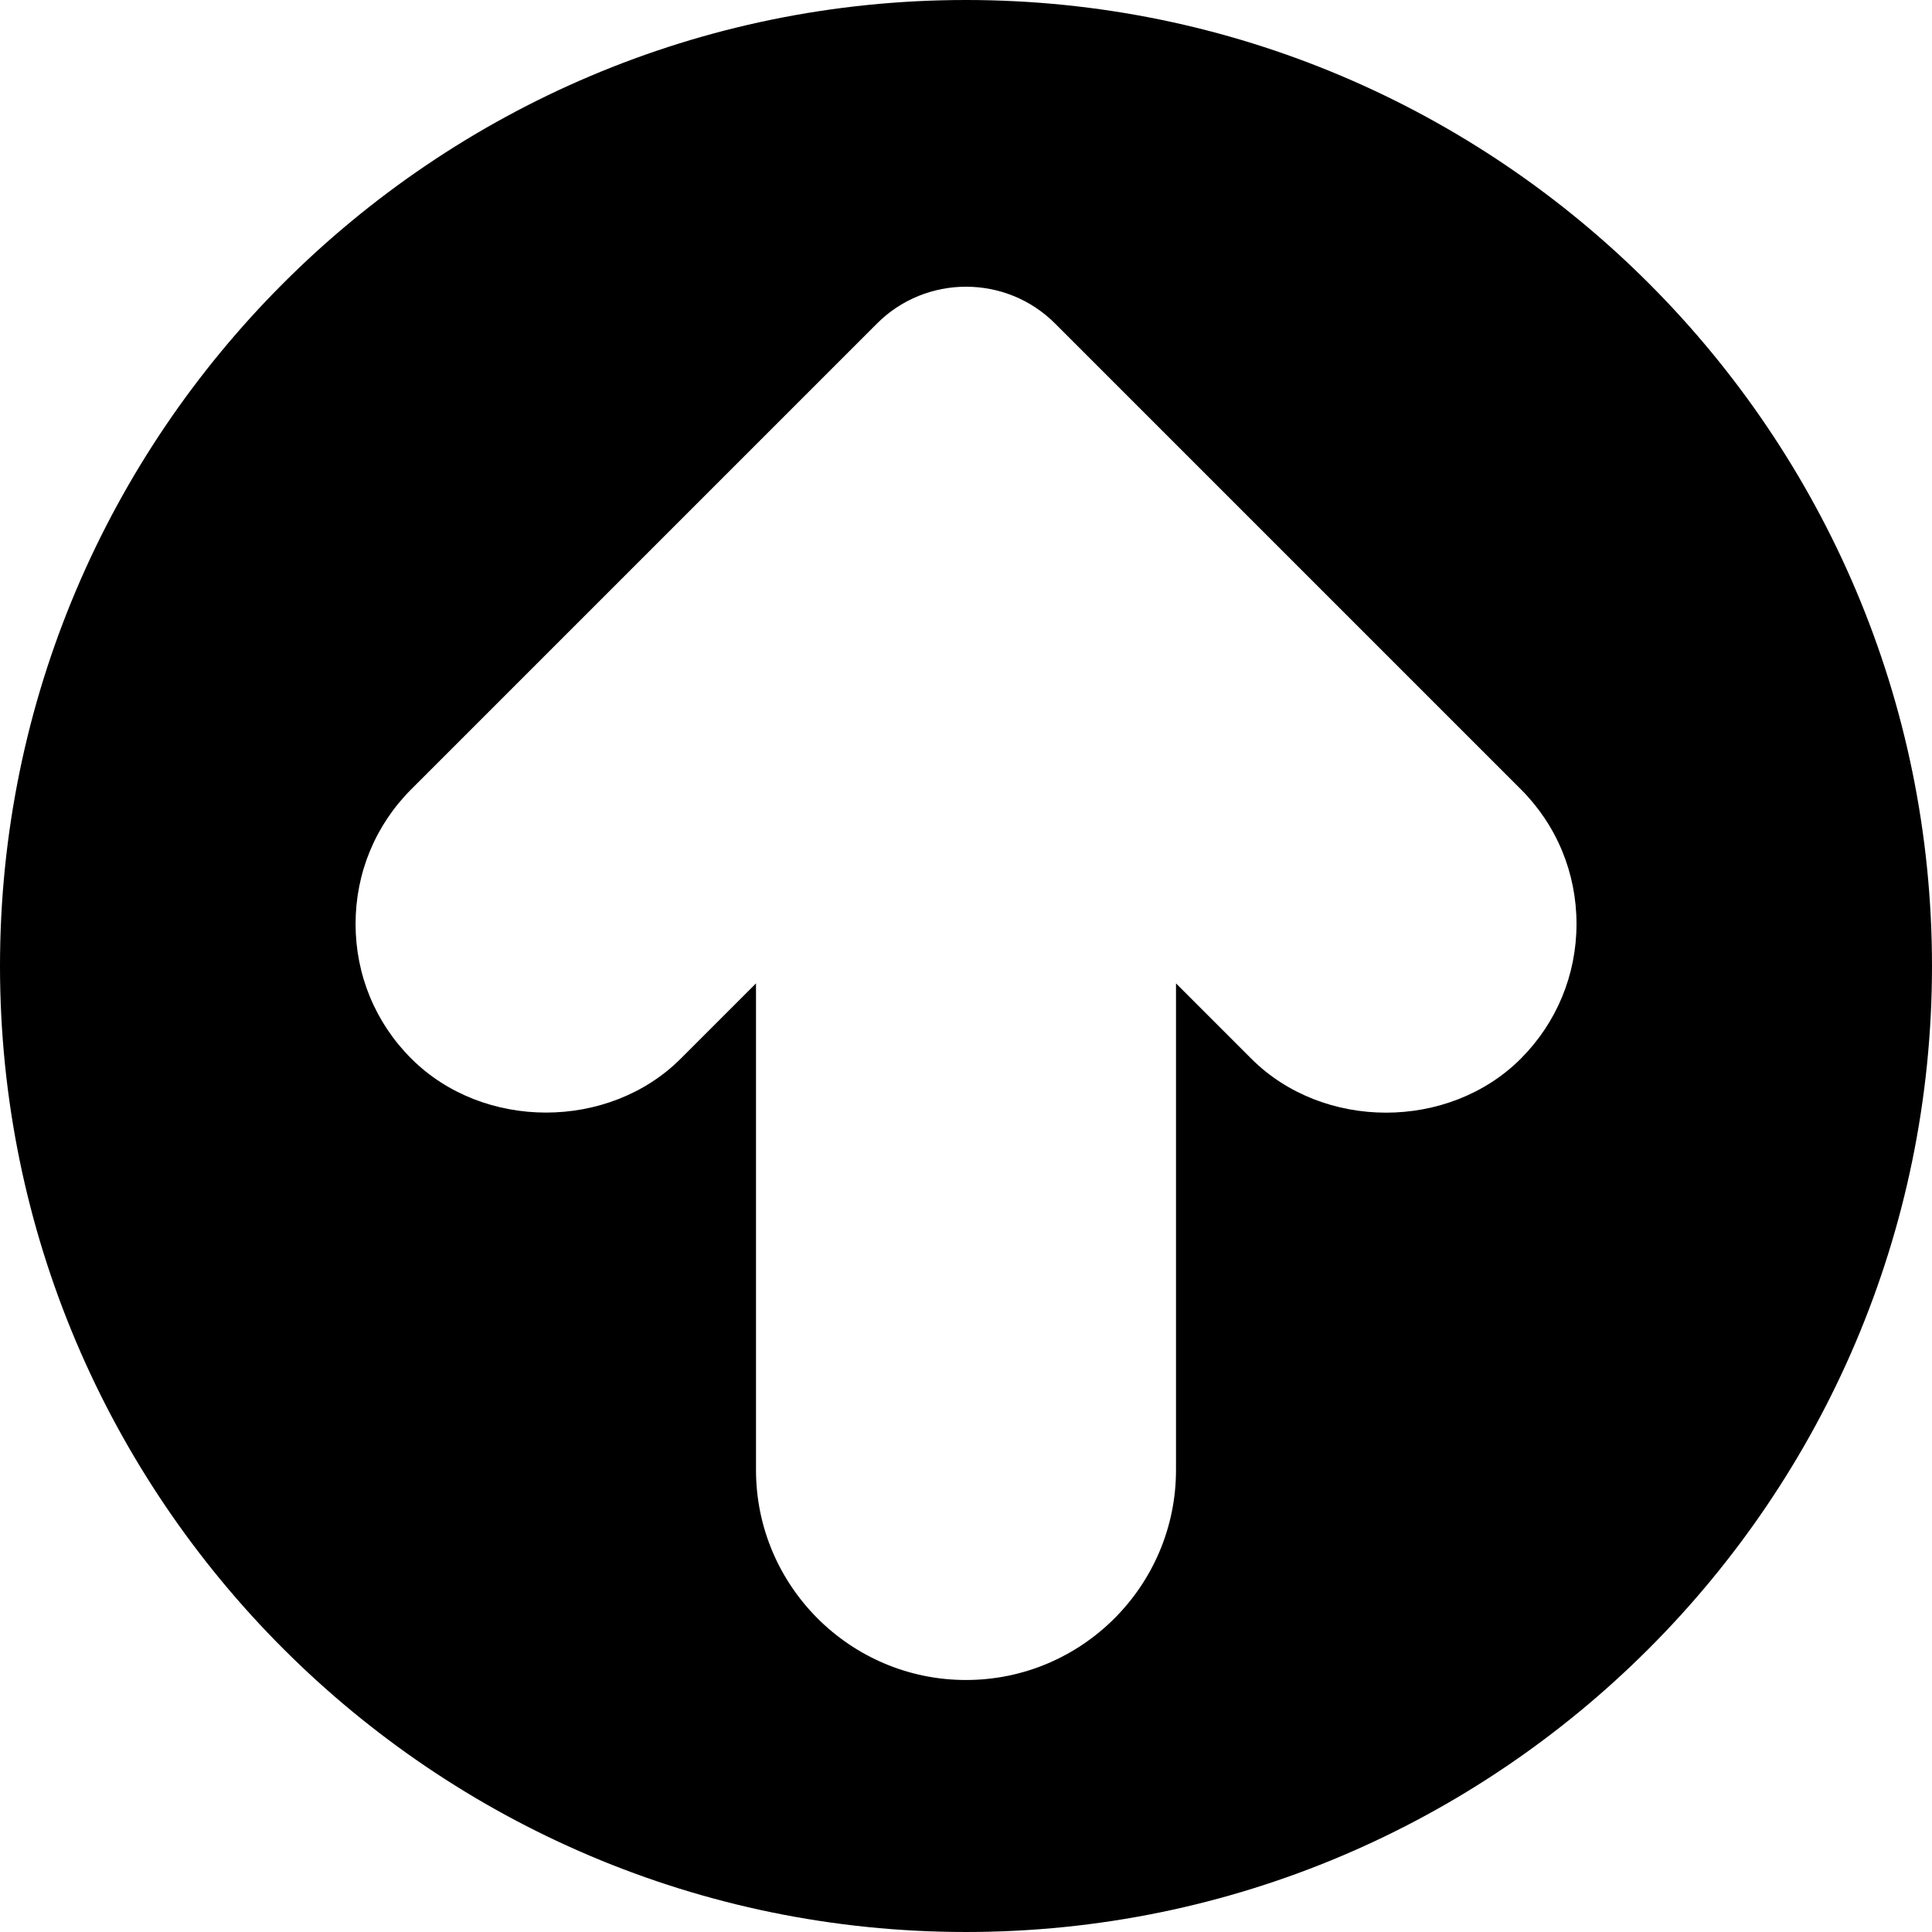 <?xml version="1.0" encoding="iso-8859-1"?>
<!-- Generator: Adobe Illustrator 19.0.0, SVG Export Plug-In . SVG Version: 6.00 Build 0)  -->
<svg version="1.1" id="Capa_1" xmlns="http://www.w3.org/2000/svg" xmlns:xlink="http://www.w3.org/1999/xlink" x="0px" y="0px"
	 viewBox="0 0 490.667 490.667" style="enable-background:new 0 0 490.667 490.667;" xml:space="preserve">
<g>
	<g>
		<path d="M245.333,0C110.059,0,0,110.059,0,245.333s110.059,245.333,245.333,245.333s245.333-110.059,245.333-245.333
			S380.608,0,245.333,0z M386.219,268.885c-18.283,18.261-50.133,18.261-68.416,0l-19.136-19.136v123.584
			c0,29.397-23.915,53.333-53.333,53.333S192,402.731,192,373.333V249.749l-19.115,19.115c-18.283,18.261-50.133,18.261-68.416,0
			c-9.152-9.131-14.165-21.291-14.165-34.219c0-12.928,5.013-25.067,14.165-34.219L222.72,82.176
			c12.459-12.48,32.789-12.48,45.248,0l118.251,118.251c9.152,9.131,14.165,21.291,14.165,34.219
			C400.384,247.573,395.349,259.733,386.219,268.885z"/>
	</g>
</g>
<g>
</g>
<g>
</g>
<g>
</g>
<g>
</g>
<g>
</g>
<g>
</g>
<g>
</g>
<g>
</g>
<g>
</g>
<g>
</g>
<g>
</g>
<g>
</g>
<g>
</g>
<g>
</g>
<g>
</g>
</svg>
